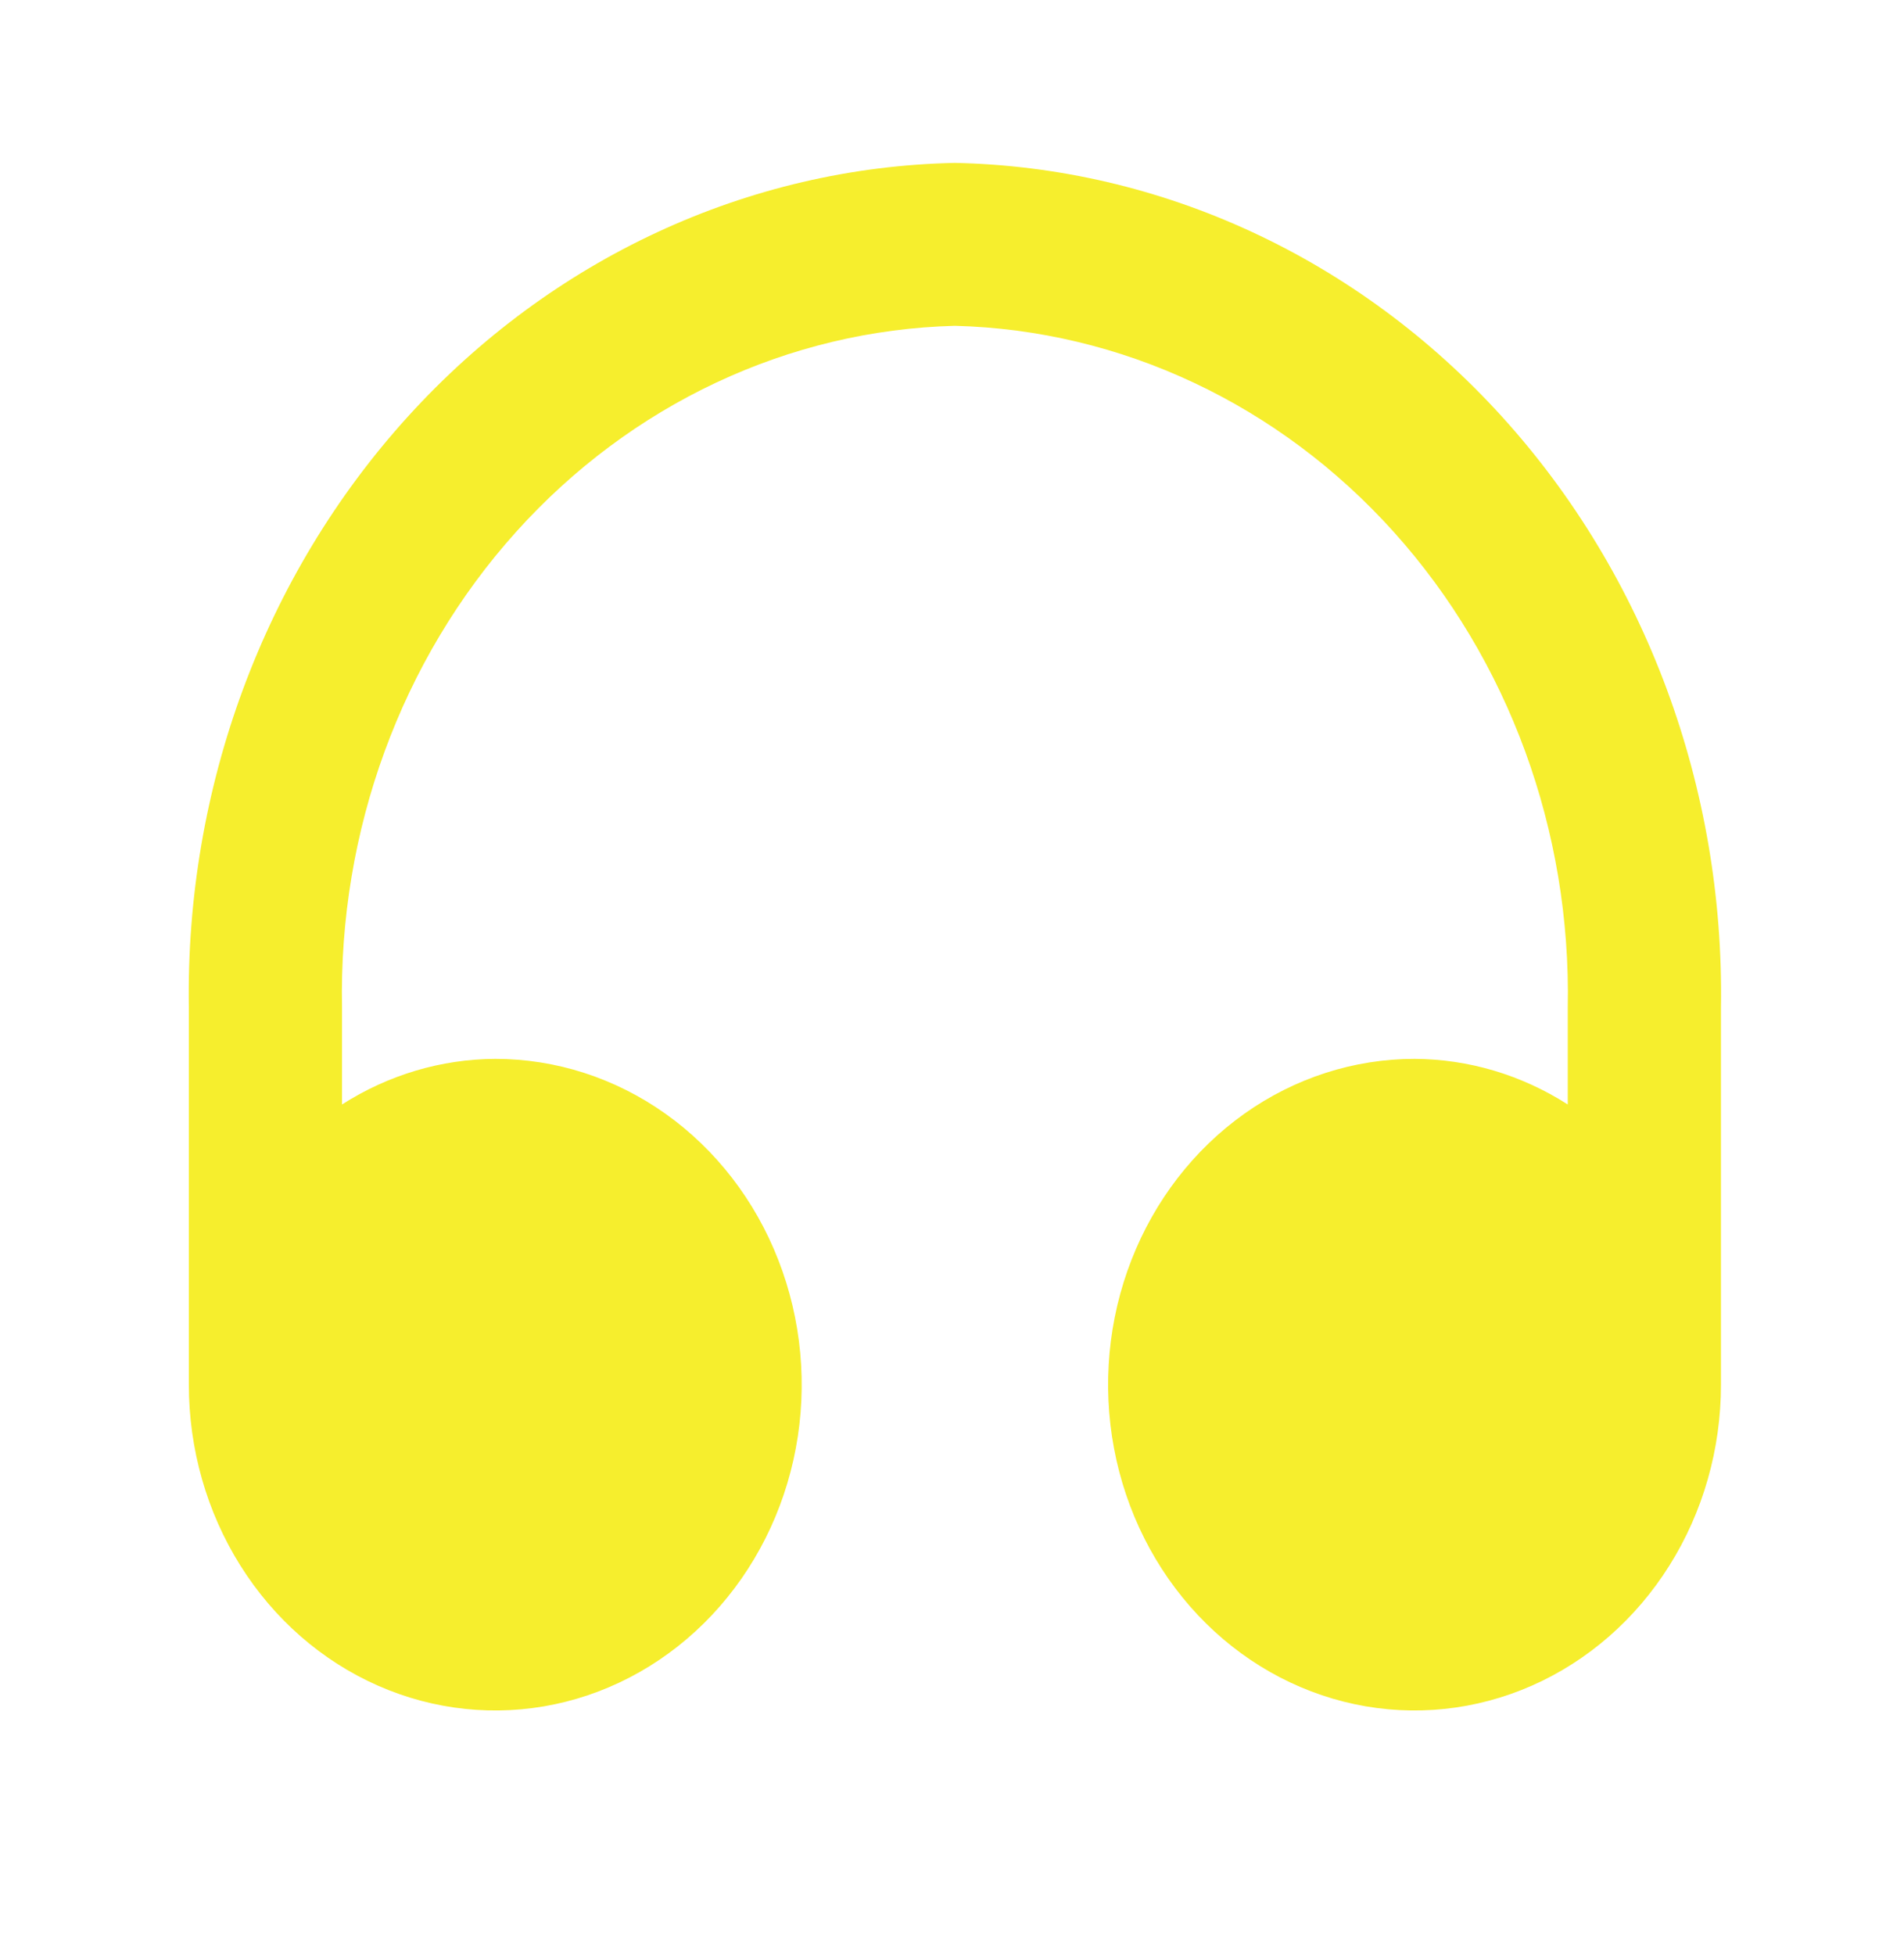 <svg width="38" height="39" viewBox="0 0 38 39" fill="none" xmlns="http://www.w3.org/2000/svg">
<path d="M19.058 3.25C14.93 3.335 11.002 5.157 8.136 8.316C5.27 11.475 3.699 15.713 3.769 20.101V27.625C3.769 28.911 4.127 30.167 4.799 31.236C5.471 32.305 6.426 33.138 7.544 33.63C8.661 34.122 9.891 34.251 11.078 34C12.264 33.749 13.354 33.13 14.209 32.221C15.064 31.312 15.647 30.154 15.883 28.893C16.119 27.632 15.997 26.325 15.534 25.138C15.072 23.95 14.288 22.935 13.282 22.22C12.276 21.506 11.094 21.125 9.884 21.125C8.807 21.13 7.75 21.444 6.826 22.035V20.101C6.757 16.575 8.005 13.164 10.298 10.614C12.59 8.065 15.741 6.585 19.058 6.5C22.375 6.585 25.525 8.065 27.818 10.614C30.111 13.164 31.359 16.575 31.289 20.101V22.035C30.366 21.444 29.309 21.13 28.231 21.125C27.022 21.125 25.84 21.506 24.834 22.22C23.828 22.935 23.044 23.95 22.581 25.138C22.118 26.325 21.997 27.632 22.233 28.893C22.469 30.154 23.052 31.312 23.907 32.221C24.762 33.13 25.852 33.749 27.038 34C28.225 34.251 29.454 34.122 30.572 33.63C31.689 33.138 32.645 32.305 33.316 31.236C33.989 30.167 34.347 28.911 34.347 27.625V20.101C34.417 15.713 32.846 11.475 29.98 8.316C27.114 5.157 23.186 3.335 19.058 3.25Z" fill="#F6EE2D"/>
</svg>
